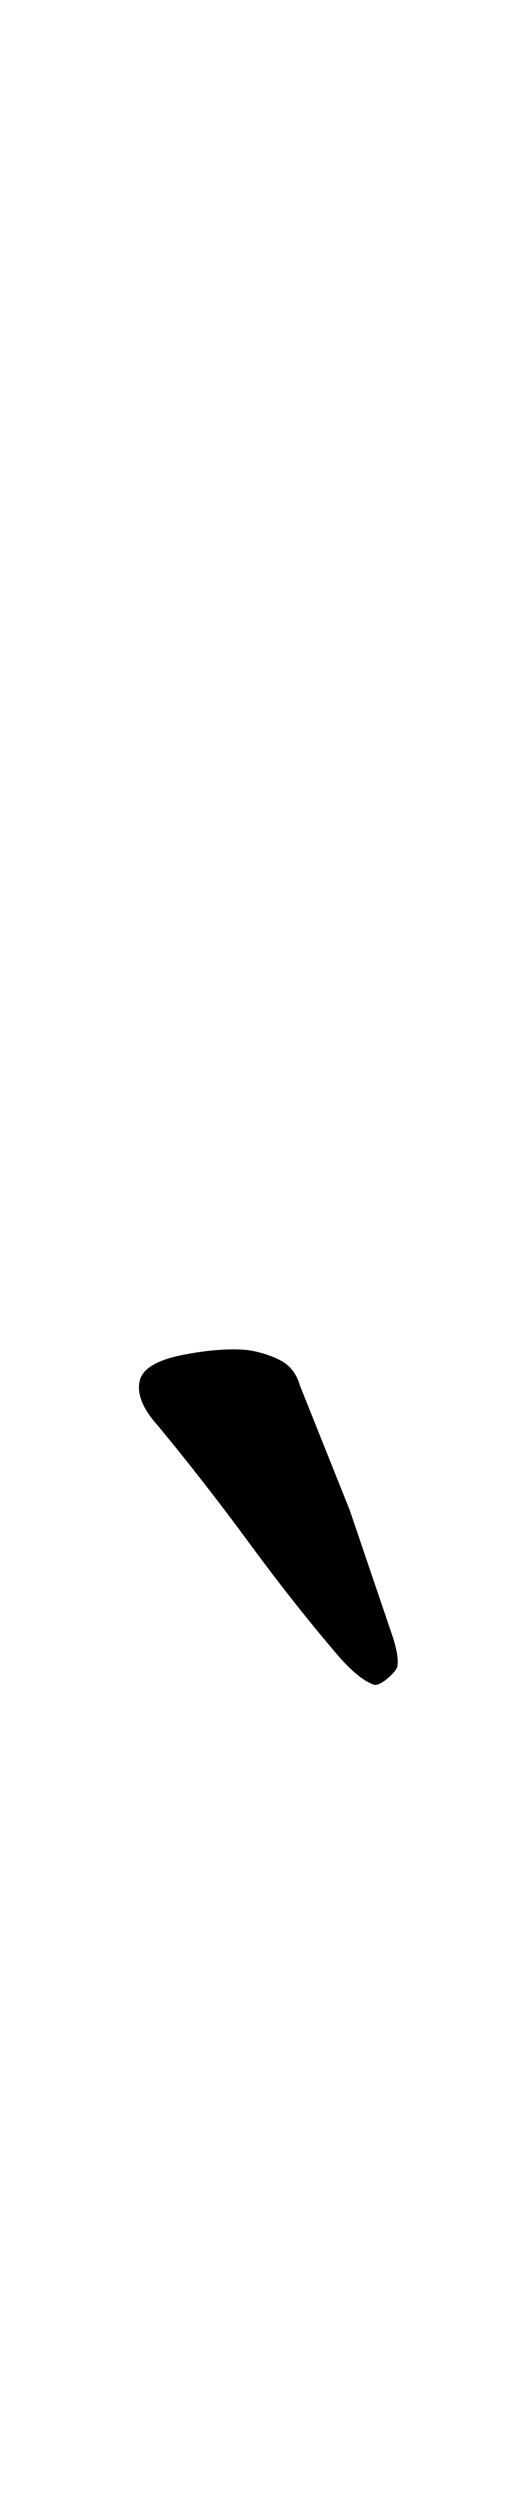 <?xml version="1.0" standalone="no"?>
<!DOCTYPE svg PUBLIC "-//W3C//DTD SVG 1.1//EN" "http://www.w3.org/Graphics/SVG/1.1/DTD/svg11.dtd" >
<svg xmlns="http://www.w3.org/2000/svg" xmlns:xlink="http://www.w3.org/1999/xlink" version="1.1" viewBox="-10 0 213 1000">
  <g transform="matrix(1 0 0 -1 0 800)">
   <path fill="currentColor"
d="M140 126q-6 2 -14 11q-18 21 -36 45.5t-37 47.5q-9 10 -7 18q2 7 17 10t26 2q7 -1 13 -4t8 -10l20 -50t17 -50q3 -9 2 -13q-1 -2 -4 -4.5t-5 -2.5z" />
  </g>

</svg>
